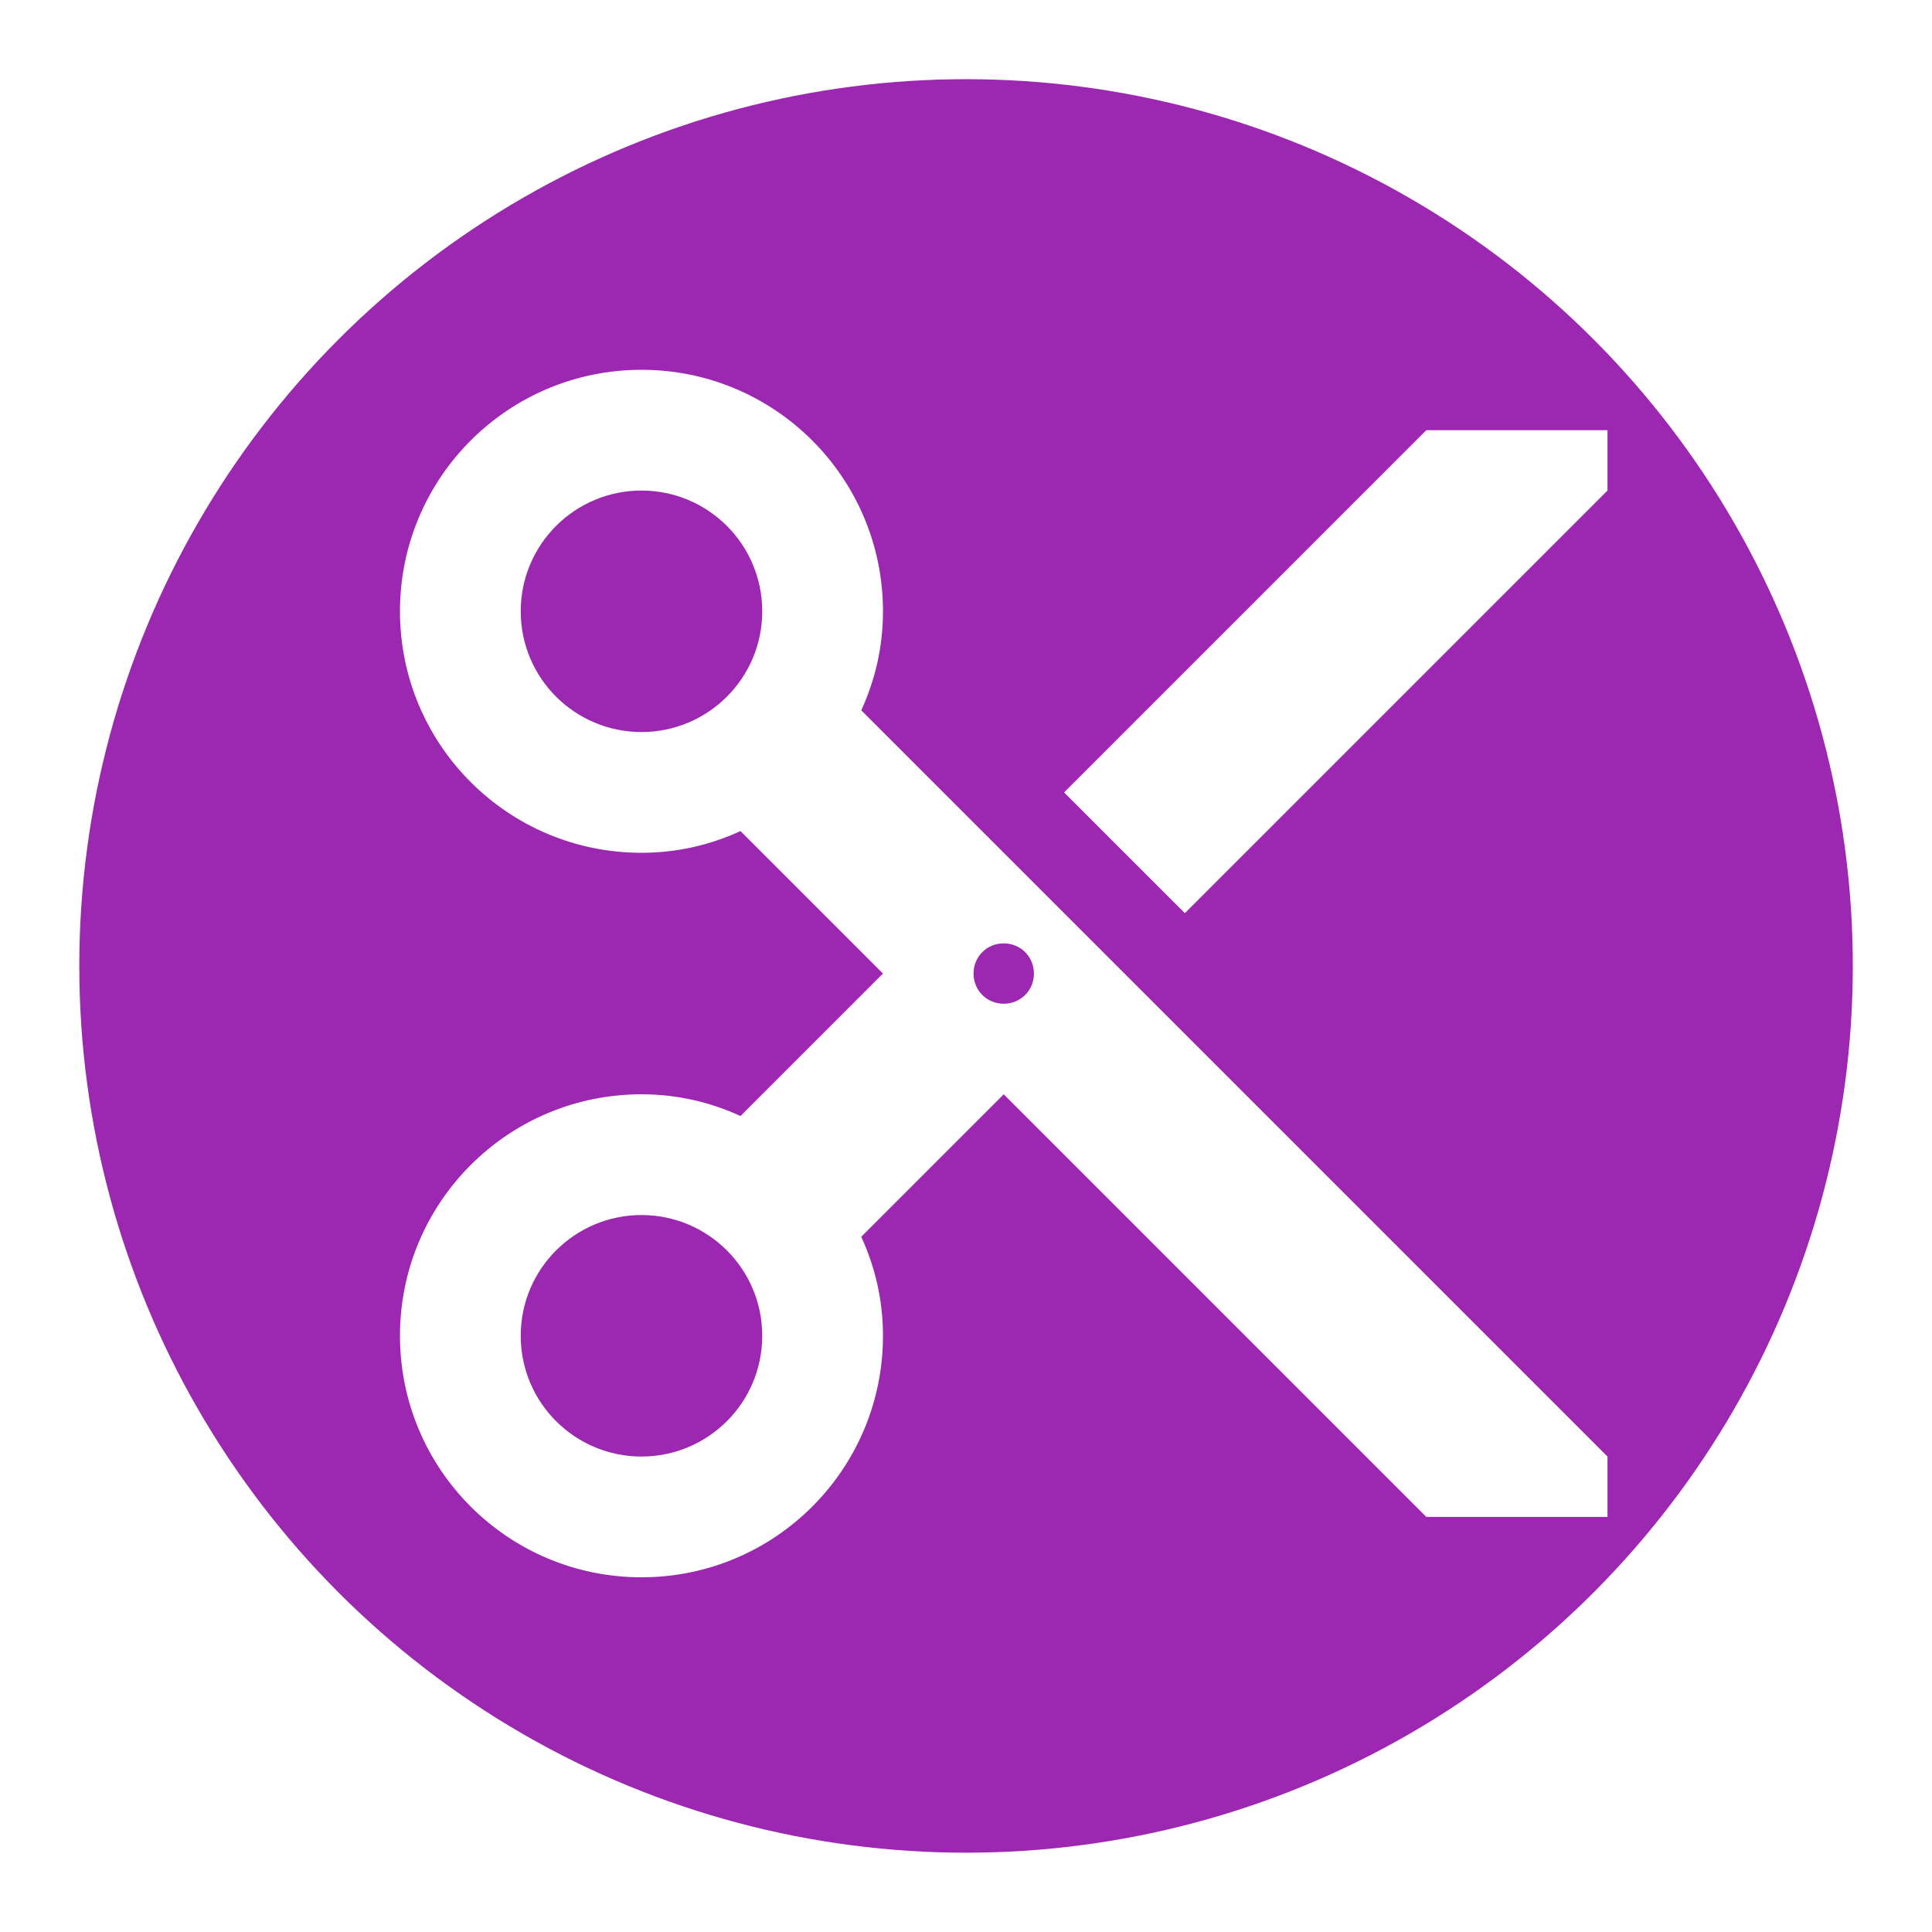 <?xml version="1.0" encoding="UTF-8" standalone="no"?>
<!-- Created with Inkscape (http://www.inkscape.org/) -->

<svg
   xmlns:dc="http://purl.org/dc/elements/1.1/"
   xmlns:cc="http://creativecommons.org/ns#"
   xmlns:rdf="http://www.w3.org/1999/02/22-rdf-syntax-ns#"
   xmlns:svg="http://www.w3.org/2000/svg"
   xmlns="http://www.w3.org/2000/svg"
   xmlns:sodipodi="http://sodipodi.sourceforge.net/DTD/sodipodi-0.dtd"
   xmlns:inkscape="http://www.inkscape.org/namespaces/inkscape"
   width="512"
   height="512"
   viewBox="0 0 512 512"
   id="svg2"
   version="1.1"
   inkscape:version="0.91 r13725"
   sodipodi:docname="screenoffbrowser_icon.svg"
   inkscape:export-filename="C:\Users\zhuowei\Documents\winprogress\uofthacks2017\uofthacks2017\ScreenCutter\app\src\main\res\mipmap-mdpi\ic_launcher.png"
   inkscape:export-xdpi="5.625"
   inkscape:export-ydpi="5.625">
  <defs
     id="defs4">
    <marker
       inkscape:stockid="Arrow1Mend"
       orient="auto"
       refY="0.0"
       refX="0.0"
       id="marker4627"
       style="overflow:visible;"
       inkscape:isstock="true">
      <path
         id="path4629"
         d="M 0.0,0.0 L 5.0,-5.0 L -12.5,0.0 L 5.0,5.0 L 0.0,0.0 z "
         style="fill-rule:evenodd;stroke:#000000;stroke-width:1pt;stroke-opacity:1;fill:#000000;fill-opacity:1"
         transform="scale(0.4) rotate(180) translate(10,0)" />
    </marker>
    <marker
       inkscape:stockid="Arrow1Lend"
       orient="auto"
       refY="0.0"
       refX="0.0"
       id="marker4581"
       style="overflow:visible;"
       inkscape:isstock="true">
      <path
         id="path4583"
         d="M 0.0,0.0 L 5.0,-5.0 L -12.5,0.0 L 5.0,5.0 L 0.0,0.0 z "
         style="fill-rule:evenodd;stroke:#ffffff;stroke-width:1pt;stroke-opacity:1;fill:#ffffff;fill-opacity:1"
         transform="scale(0.8) rotate(180) translate(12.5,0)" />
    </marker>
    <marker
       inkscape:stockid="Arrow1Mend"
       orient="auto"
       refY="0.0"
       refX="0.0"
       id="Arrow1Mend"
       style="overflow:visible;"
       inkscape:isstock="true">
      <path
         id="path4168"
         d="M 0.0,0.0 L 5.0,-5.0 L -12.5,0.0 L 5.0,5.0 L 0.0,0.0 z "
         style="fill-rule:evenodd;stroke:#000000;stroke-width:1pt;stroke-opacity:1;fill:#000000;fill-opacity:1"
         transform="scale(0.4) rotate(180) translate(10,0)" />
    </marker>
    <marker
       inkscape:stockid="Arrow1Mstart"
       orient="auto"
       refY="0.0"
       refX="0.0"
       id="Arrow1Mstart"
       style="overflow:visible"
       inkscape:isstock="true">
      <path
         id="path4165"
         d="M 0.0,0.0 L 5.0,-5.0 L -12.5,0.0 L 5.0,5.0 L 0.0,0.0 z "
         style="fill-rule:evenodd;stroke:#000000;stroke-width:1pt;stroke-opacity:1;fill:#000000;fill-opacity:1"
         transform="scale(0.4) translate(10,0)" />
    </marker>
    <marker
       inkscape:stockid="Arrow1Lend"
       orient="auto"
       refY="0.0"
       refX="0.0"
       id="marker4435"
       style="overflow:visible;"
       inkscape:isstock="true">
      <path
         id="path4437"
         d="M 0.0,0.0 L 5.0,-5.0 L -12.5,0.0 L 5.0,5.0 L 0.0,0.0 z "
         style="fill-rule:evenodd;stroke:#000000;stroke-width:1pt;stroke-opacity:1;fill:#000000;fill-opacity:1"
         transform="scale(0.8) rotate(180) translate(12.5,0)" />
    </marker>
    <marker
       inkscape:stockid="Arrow1Lend"
       orient="auto"
       refY="0.0"
       refX="0.0"
       id="Arrow1Lend"
       style="overflow:visible;"
       inkscape:isstock="true">
      <path
         id="path4162"
         d="M 0.0,0.0 L 5.0,-5.0 L -12.5,0.0 L 5.0,5.0 L 0.0,0.0 z "
         style="fill-rule:evenodd;stroke:#000000;stroke-width:1pt;stroke-opacity:1;fill:#000000;fill-opacity:1"
         transform="scale(0.8) rotate(180) translate(12.5,0)" />
    </marker>
    <filter
       style="color-interpolation-filters:sRGB;"
       inkscape:label="Drop Shadow"
       id="filter4796">
      <feFlood
         flood-opacity="0.251"
         flood-color="rgb(0,0,0)"
         result="flood"
         id="feFlood4798" />
      <feComposite
         in="flood"
         in2="SourceGraphic"
         operator="in"
         result="composite1"
         id="feComposite4800" />
      <feGaussianBlur
         in="composite1"
         stdDeviation="12"
         result="blur"
         id="feGaussianBlur4802" />
      <feOffset
         dx="6"
         dy="6"
         result="offset"
         id="feOffset4804" />
      <feComposite
         in="SourceGraphic"
         in2="offset"
         operator="over"
         result="fbSourceGraphic"
         id="feComposite4806" />
      <feColorMatrix
         result="fbSourceGraphicAlpha"
         in="fbSourceGraphic"
         values="0 0 0 -1 0 0 0 0 -1 0 0 0 0 -1 0 0 0 0 1 0"
         id="feColorMatrix4808" />
      <feFlood
         id="feFlood4810"
         flood-opacity="0.251"
         flood-color="rgb(0,0,0)"
         result="flood"
         in="fbSourceGraphic" />
      <feComposite
         id="feComposite4812"
         in2="fbSourceGraphic"
         in="flood"
         operator="in"
         result="composite1" />
      <feGaussianBlur
         id="feGaussianBlur4814"
         in="composite1"
         stdDeviation="12"
         result="blur" />
      <feOffset
         id="feOffset4816"
         dx="6"
         dy="6"
         result="offset" />
      <feComposite
         id="feComposite4818"
         in2="offset"
         in="fbSourceGraphic"
         operator="over"
         result="composite2" />
    </filter>
    <filter
       style="color-interpolation-filters:sRGB;"
       inkscape:label="Drop Shadow"
       id="filter4831">
      <feFlood
         flood-opacity="0.251"
         flood-color="rgb(0,0,0)"
         result="flood"
         id="feFlood4833" />
      <feComposite
         in="flood"
         in2="SourceGraphic"
         operator="in"
         result="composite1"
         id="feComposite4835" />
      <feGaussianBlur
         in="composite1"
         stdDeviation="12"
         result="blur"
         id="feGaussianBlur4837" />
      <feOffset
         dx="6"
         dy="6"
         result="offset"
         id="feOffset4839" />
      <feComposite
         in="SourceGraphic"
         in2="offset"
         operator="over"
         result="composite2"
         id="feComposite4841" />
    </filter>
    <filter
       style="color-interpolation-filters:sRGB;"
       inkscape:label="Drop Shadow"
       id="filter5025">
      <feFlood
         flood-opacity="0.251"
         flood-color="rgb(0,0,0)"
         result="flood"
         id="feFlood5027" />
      <feComposite
         in="flood"
         in2="SourceGraphic"
         operator="in"
         result="composite1"
         id="feComposite5029" />
      <feGaussianBlur
         in="composite1"
         stdDeviation="12"
         result="blur"
         id="feGaussianBlur5031" />
      <feOffset
         dx="6"
         dy="6"
         result="offset"
         id="feOffset5033" />
      <feComposite
         in="SourceGraphic"
         in2="offset"
         operator="over"
         result="composite2"
         id="feComposite5035" />
    </filter>
  </defs>
  <sodipodi:namedview
     id="base"
     pagecolor="#ffffff"
     bordercolor="#666666"
     borderopacity="1.0"
     inkscape:pageopacity="0.0"
     inkscape:pageshadow="2"
     inkscape:zoom="1"
     inkscape:cx="-22"
     inkscape:cy="192.69521"
     inkscape:document-units="px"
     inkscape:current-layer="layer2"
     showgrid="false"
     units="px"
     inkscape:window-width="1920"
     inkscape:window-height="1013"
     inkscape:window-x="-9"
     inkscape:window-y="-9"
     inkscape:window-maximized="1" />
  <g
     inkscape:groupmode="layer"
     id="layer2"
     inkscape:label="Circle"
     style="display:inline">
    <circle
       transform="translate(0,-540.362)"
       style="display:inline;fill:#9c27b0;fill-opacity:1;fill-rule:evenodd;stroke:none;stroke-width:1.033px;stroke-linecap:butt;stroke-linejoin:miter;stroke-opacity:1"
       id="path3347"
       cx="256.016"
       cy="796.346"
       r="235" />
    <path
       id="path4875-1"
       d="m 222.24,182.24 c 3.68,-8 5.76,-16.8 5.76,-26.24 0,-35.36 -28.64,-64 -64,-64 -35.36,0 -64,28.64 -64,64 0,35.36 28.64,64 64,64 9.44,0 18.24,-2.08 26.24,-5.76 L 228,252 190.24,289.76 c -8,-3.68 -16.8,-5.76 -26.24,-5.76 -35.36,0 -64,28.64 -64,64 0,35.36 28.64,64 64,64 35.36,0 64,-28.64 64,-64 0,-9.44 -2.08,-18.24 -5.76,-26.24 L 260,284 l 112,112 48,0 0,-16 L 222.24,182.24 Z M 164,188 c -17.6,0 -32,-14.24 -32,-32 0,-17.76 14.4,-32 32,-32 17.6,0 32,14.24 32,32 0,17.76 -14.4,32 -32,32 z m 0,192 c -17.6,0 -32,-14.24 -32,-32 0,-17.76 14.4,-32 32,-32 17.6,0 32,14.24 32,32 0,17.76 -14.4,32 -32,32 z m 96,-120 c -4.48,0 -8,-3.52 -8,-8 0,-4.48 3.52,-8 8,-8 4.48,0 8,3.52 8,8 0,4.48 -3.52,8 -8,8 z m 112,-152 -96,96 32,32 112,-112 0,-16 z"
       inkscape:connector-curvature="0"
       style="display:inline;fill:#ffffff;fill-opacity:1;filter:url(#filter5025)" />
  </g>
  <g
     inkscape:groupmode="layer"
     id="layer3"
     inkscape:label="Top"
     style="display:inline" />
  <g
     inkscape:label="Top copy"
     id="g4679"
     inkscape:groupmode="layer" />
</svg>
